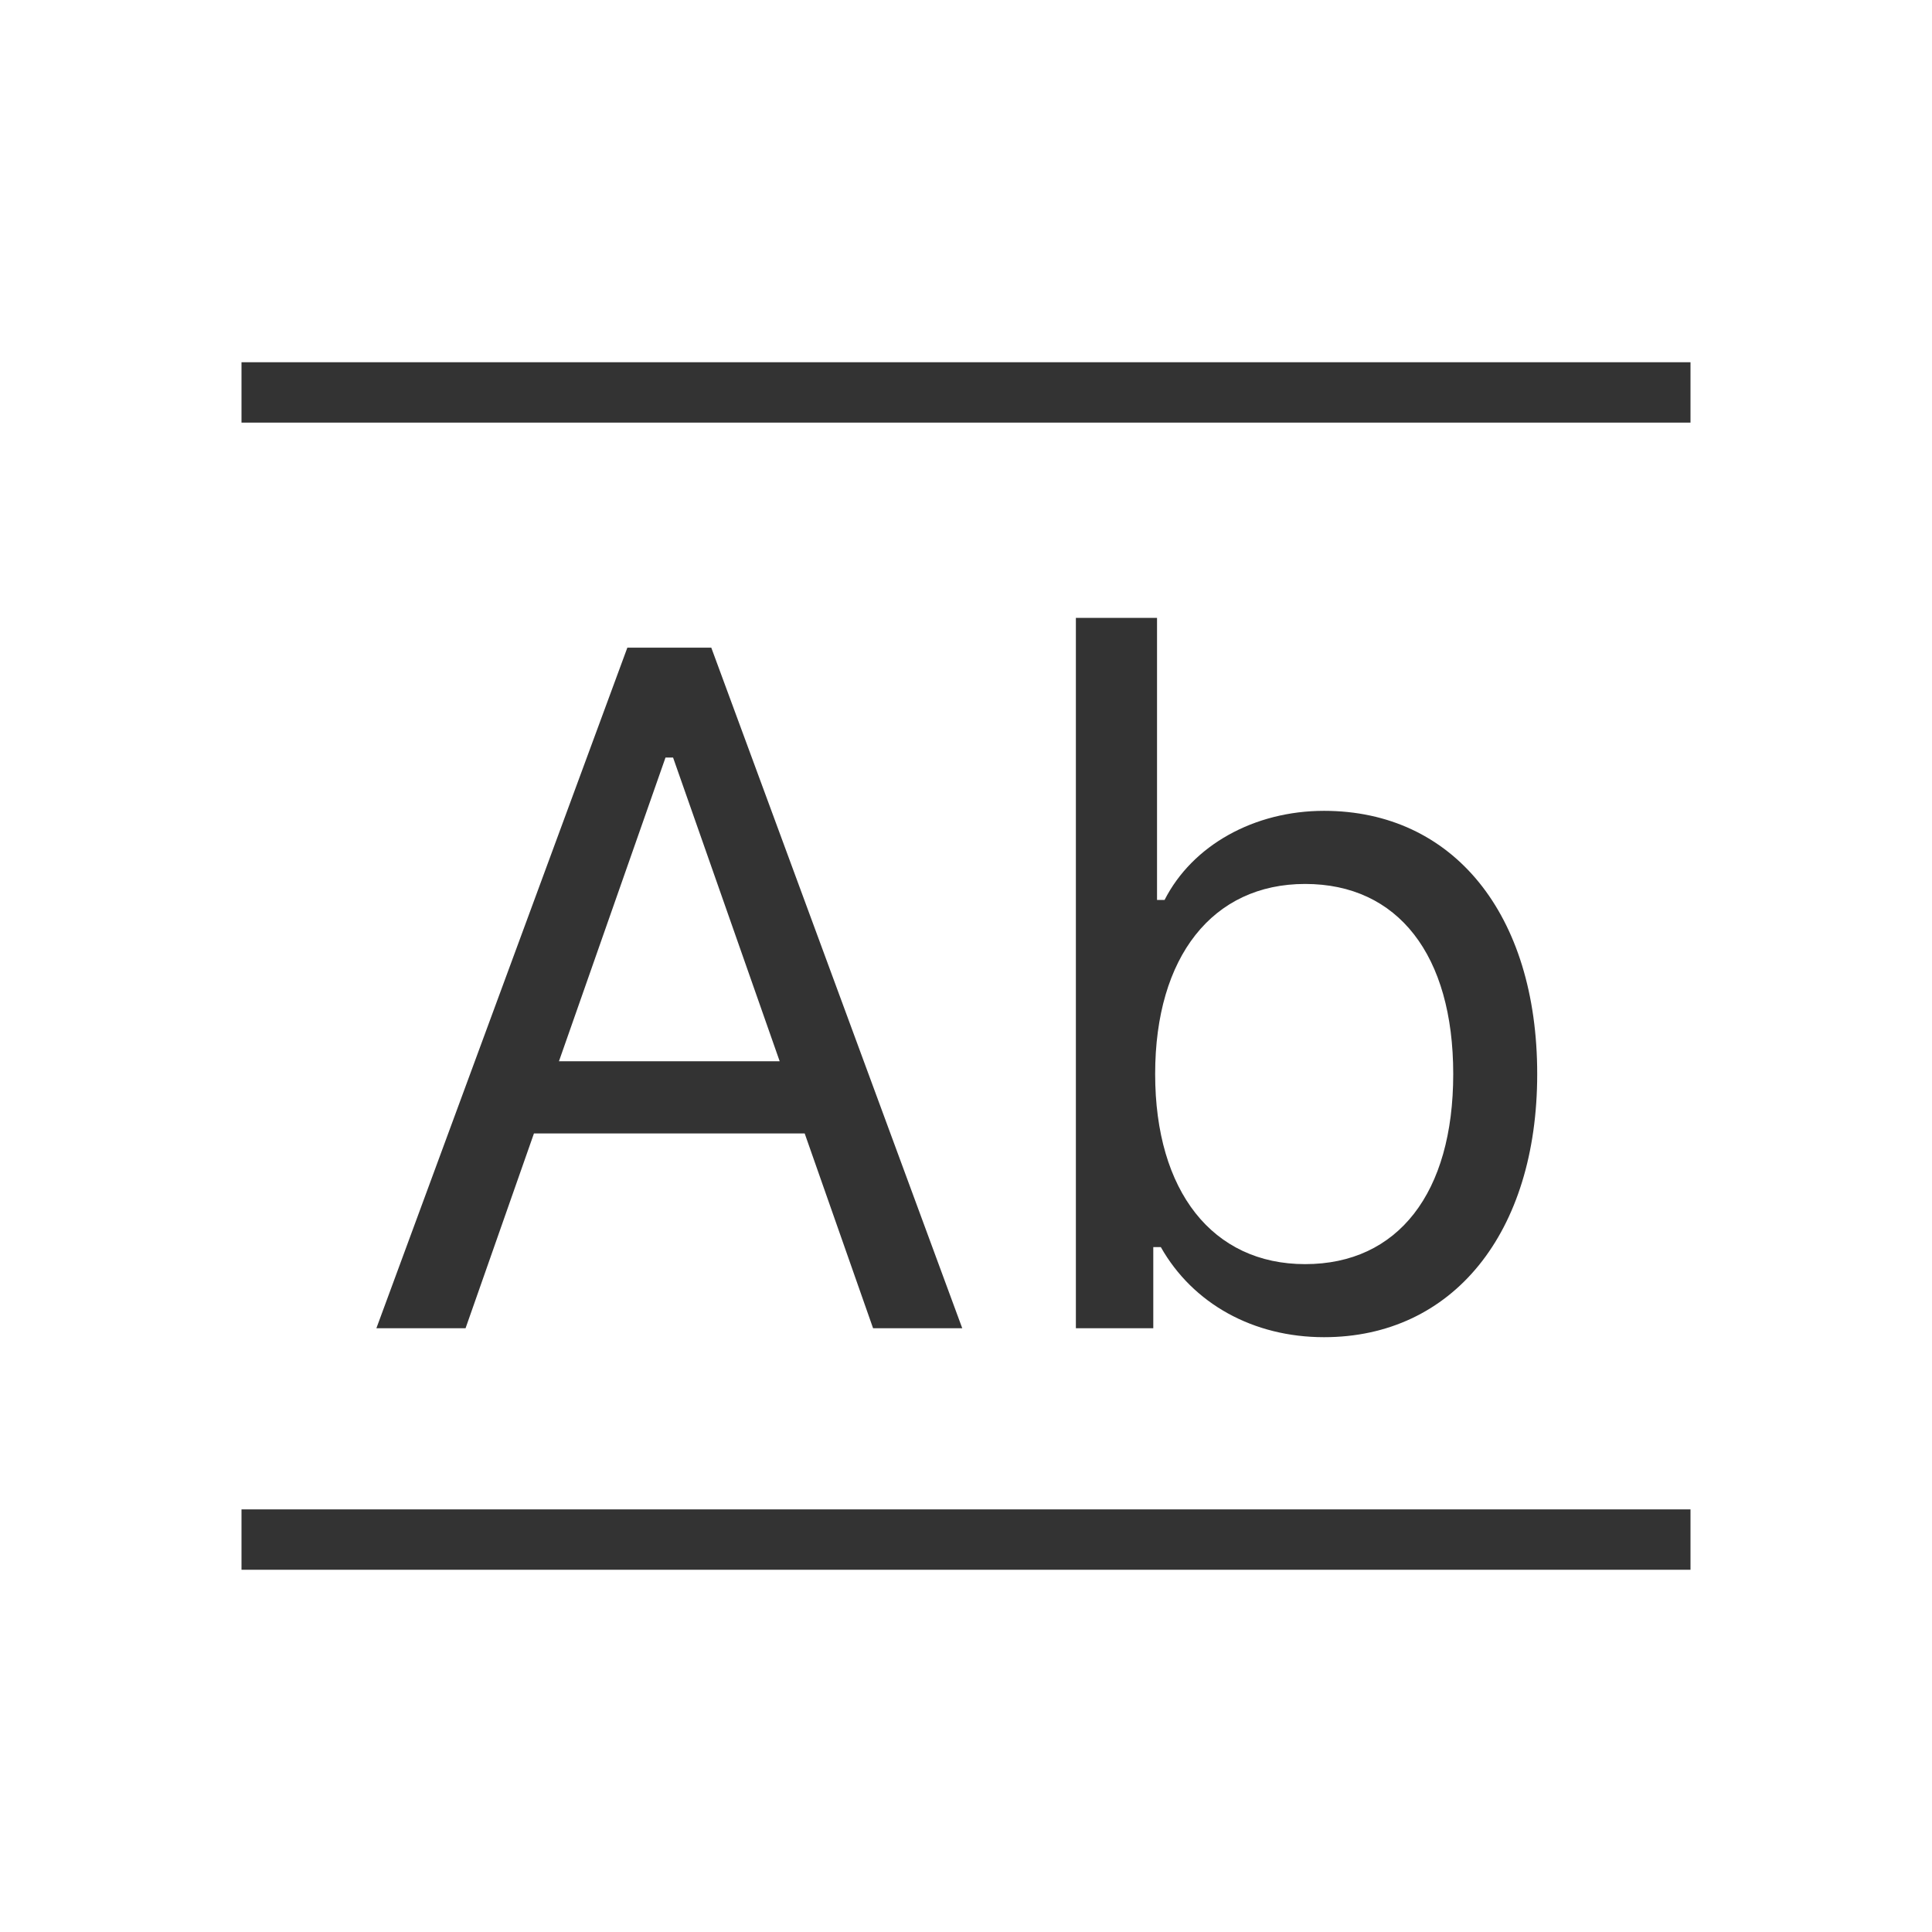 <svg width="32" height="32" viewBox="0 0 32 32" version="1.1" xmlns="http://www.w3.org/2000/svg" xmlns:xlink="http://www.w3.org/1999/xlink" xmlns:figma="http://www.figma.com/figma/ns">
<rect x="0" y="0" width="32" height="32" fill="#333333" stroke="none"/>
<title>search param</title>
<desc>Created using Figma</desc>
<g id="Canvas" transform="translate(-5646 357)" figma:type="canvas">
<g id="search param" figma:type="frame">
<g id="Subtract" figma:type="vector-operation">
<use xlink:href="#path0_fill" transform="translate(5646 -357)" fill="#FFFFFF"/>
</g>
</g>
</g>
<defs>
<path id="path0_fill" fill-rule="evenodd" d="M 32 0L 0 0L 0 32L 32 32L 32 0ZM 25.461 17.789C 25.461 20.422 24.062 22.148 21.93 22.148C 20.758 22.148 19.758 21.594 19.227 20.656L 19.102 20.656L 19.102 22L 17.82 22L 17.82 10.234L 19.164 10.234L 19.164 14.906L 19.289 14.906C 19.75 14 20.773 13.43 21.93 13.43C 24.07 13.43 25.461 15.141 25.461 17.789ZM 24.07 17.789C 24.07 15.82 23.156 14.641 21.617 14.641C 20.086 14.641 19.133 15.844 19.133 17.789C 19.133 19.734 20.086 20.938 21.617 20.938C 23.156 20.938 24.07 19.758 24.07 17.789ZM 15.938 22L 14.461 22L 13.328 18.773L 8.844 18.773L 7.711 22L 6.234 22L 10.391 10.727L 11.781 10.727L 15.938 22ZM 11.148 12.547L 11.023 12.547L 9.258 17.578L 12.914 17.578L 11.148 12.547ZM 4 6L 28 6L 28 7L 4 7L 4 6ZM 28 25L 4 25L 4 26L 28 26L 28 25Z"/>
</defs>
</svg>

